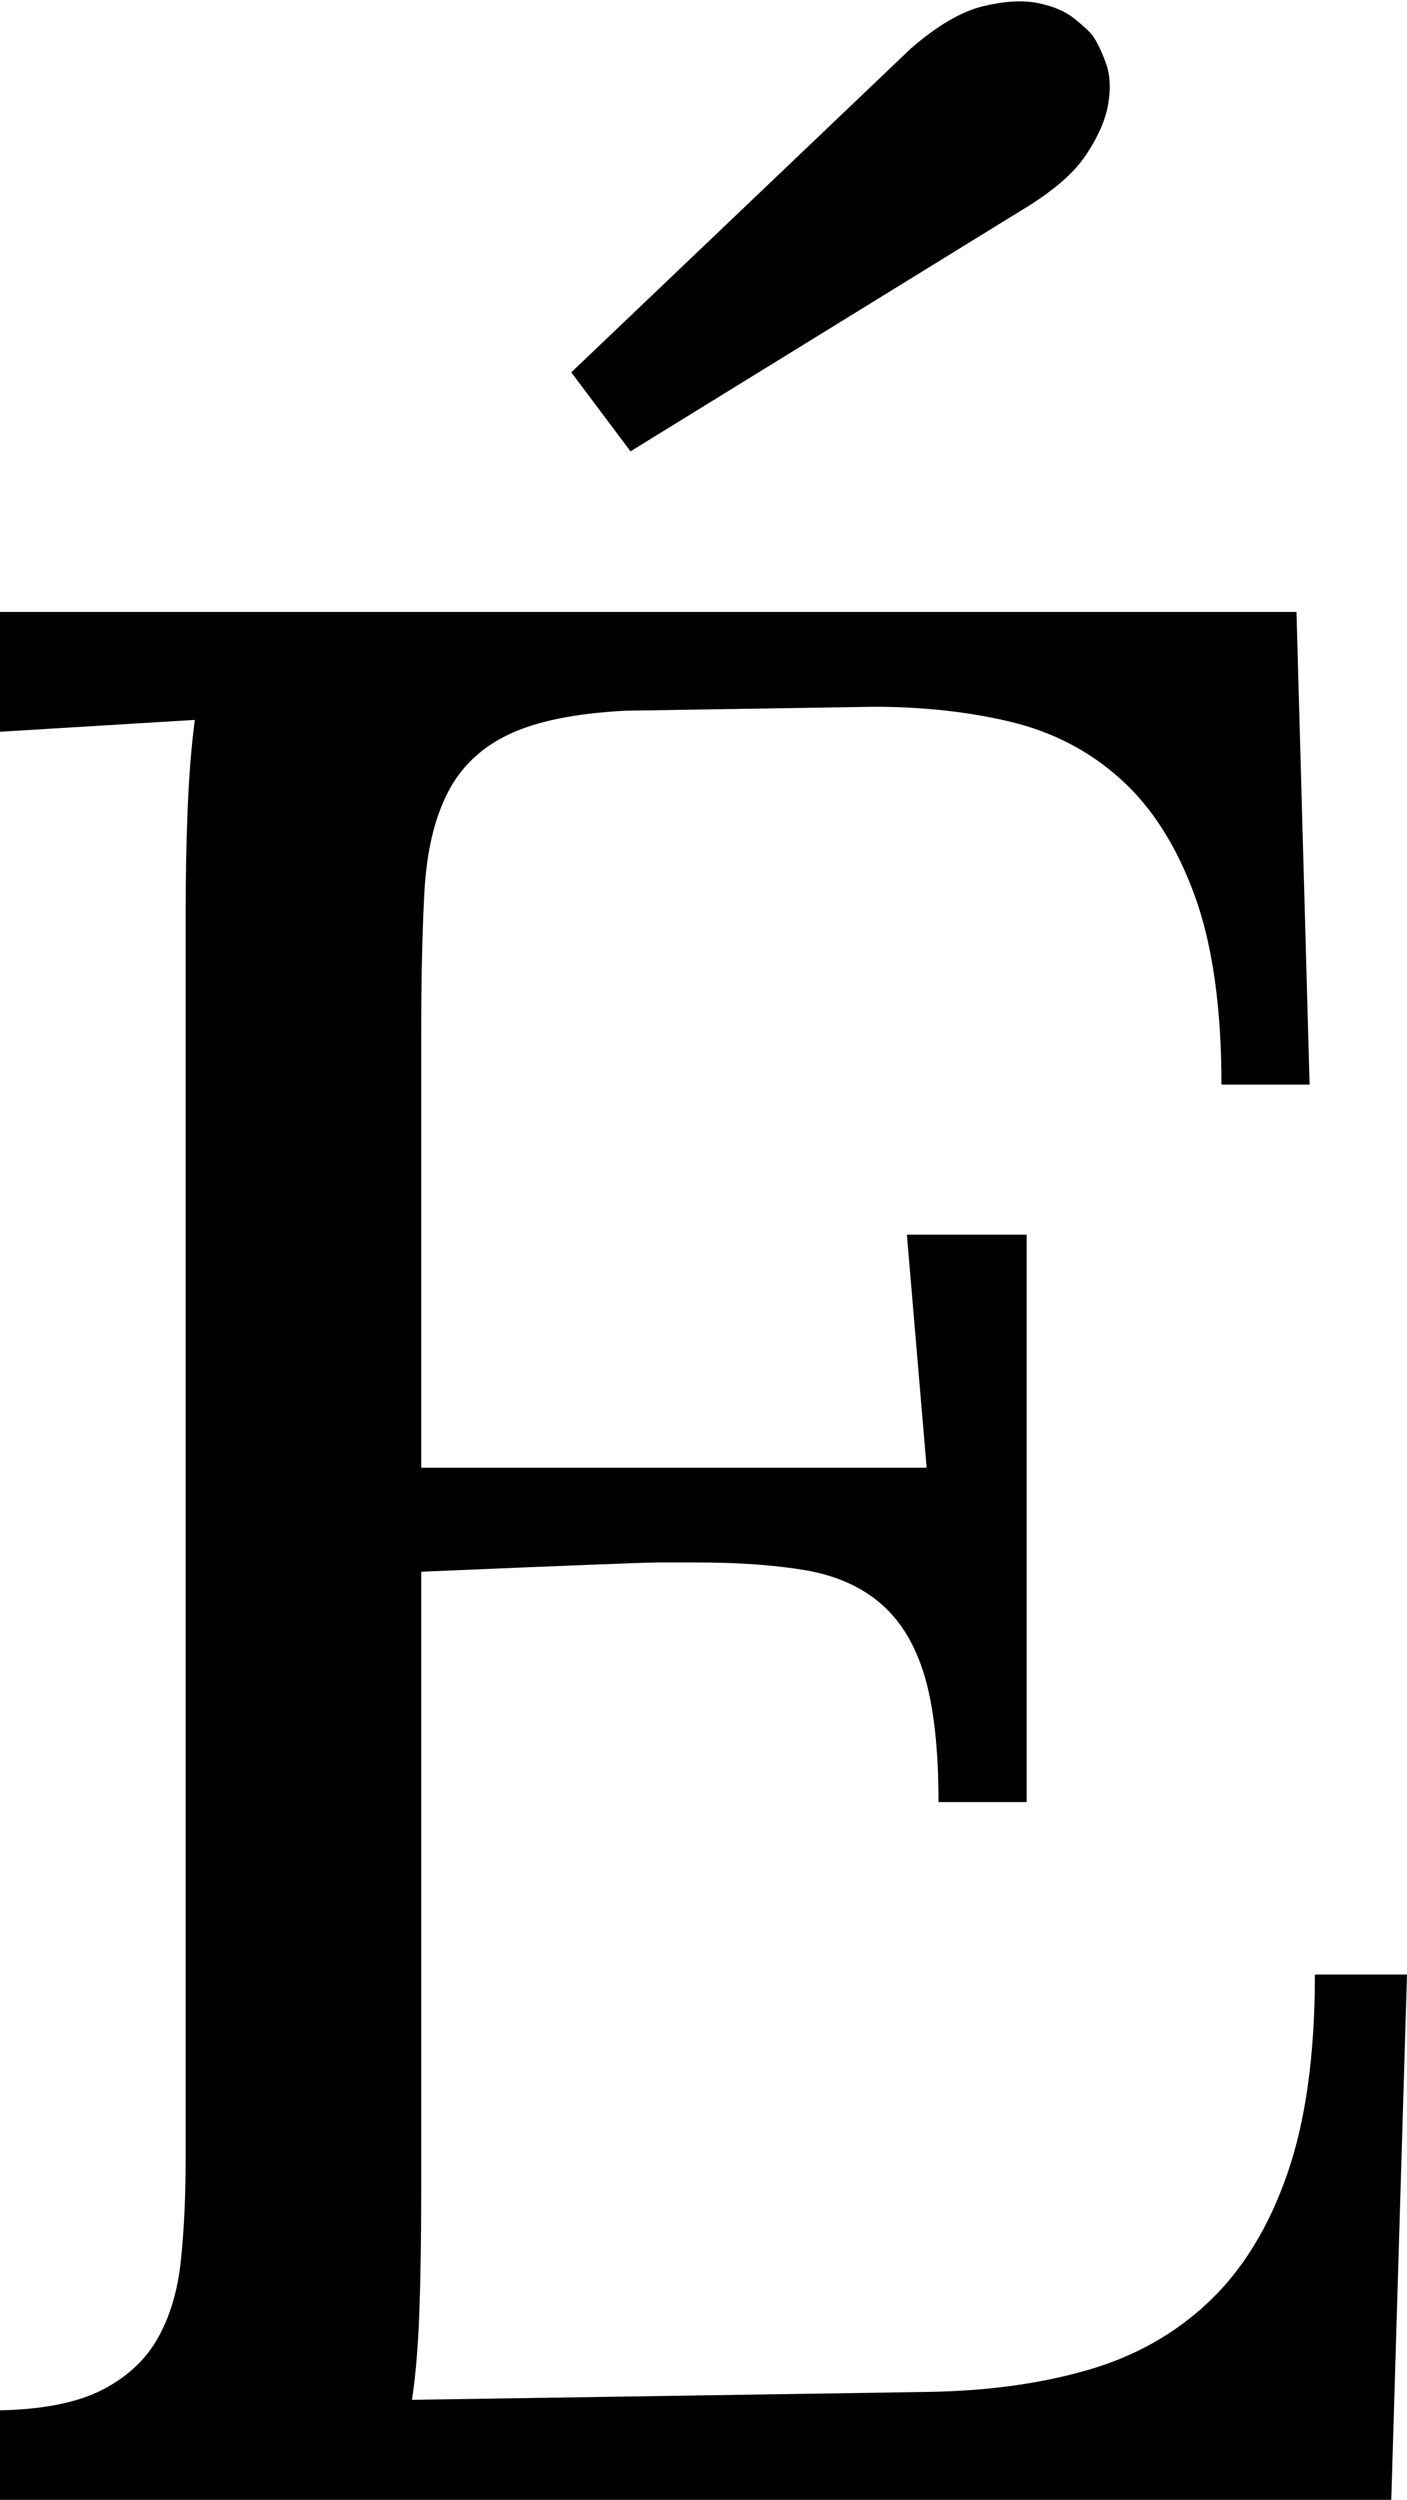 <svg width="15.659" height="27.815" viewBox="1.655 -55.63 15.659 27.815" xmlns="http://www.w3.org/2000/svg"><path d="M6.343 -31.272C6.343 -30.715 6.335 -30.249 6.321 -29.873C6.306 -29.497 6.279 -29.182 6.24 -28.928L11.982 -29.016C12.637 -29.026 13.228 -29.106 13.755 -29.258C14.282 -29.409 14.734 -29.663 15.11 -30.02C15.486 -30.376 15.776 -30.85 15.981 -31.44C16.187 -32.031 16.289 -32.771 16.289 -33.66L17.314 -33.66L17.139 -27.815L1.655 -27.815L1.655 -28.811C2.134 -28.821 2.512 -28.896 2.791 -29.038C3.069 -29.18 3.276 -29.373 3.413 -29.617C3.55 -29.861 3.635 -30.151 3.669 -30.488C3.704 -30.825 3.721 -31.199 3.721 -31.609L3.721 -32.488L3.721 -45.452C3.721 -45.862 3.728 -46.25 3.743 -46.616C3.757 -46.982 3.784 -47.317 3.823 -47.62L1.655 -47.488L1.655 -48.821L16.084 -48.821L16.23 -43.562L15.249 -43.562C15.249 -44.421 15.149 -45.125 14.949 -45.671C14.749 -46.218 14.475 -46.648 14.128 -46.96C13.782 -47.273 13.374 -47.485 12.905 -47.598C12.437 -47.71 11.929 -47.766 11.382 -47.766L8.613 -47.722C8.057 -47.693 7.625 -47.605 7.317 -47.458C7.009 -47.312 6.782 -47.095 6.636 -46.807C6.489 -46.519 6.404 -46.155 6.379 -45.715C6.355 -45.276 6.343 -44.749 6.343 -44.133L6.343 -39.299L11.968 -39.299L11.748 -41.892L13.081 -41.892L13.081 -35.579L12.1 -35.579C12.1 -36.165 12.048 -36.631 11.946 -36.978C11.843 -37.324 11.682 -37.593 11.462 -37.783C11.243 -37.974 10.964 -38.098 10.627 -38.157C10.291 -38.215 9.883 -38.245 9.404 -38.245C9.268 -38.245 9.126 -38.245 8.979 -38.245C8.833 -38.245 7.954 -38.21 6.343 -38.142ZM8.672 -50.608L8.013 -51.487L11.792 -55.09C12.085 -55.344 12.351 -55.5 12.59 -55.559C12.83 -55.618 13.035 -55.63 13.206 -55.596C13.376 -55.562 13.513 -55.503 13.616 -55.42C13.718 -55.337 13.784 -55.276 13.813 -55.237C13.862 -55.168 13.911 -55.068 13.96 -54.937C14.009 -54.805 14.019 -54.651 13.989 -54.475C13.96 -54.299 13.877 -54.109 13.74 -53.904C13.604 -53.699 13.364 -53.494 13.022 -53.289ZM8.672 -50.608"></path></svg>